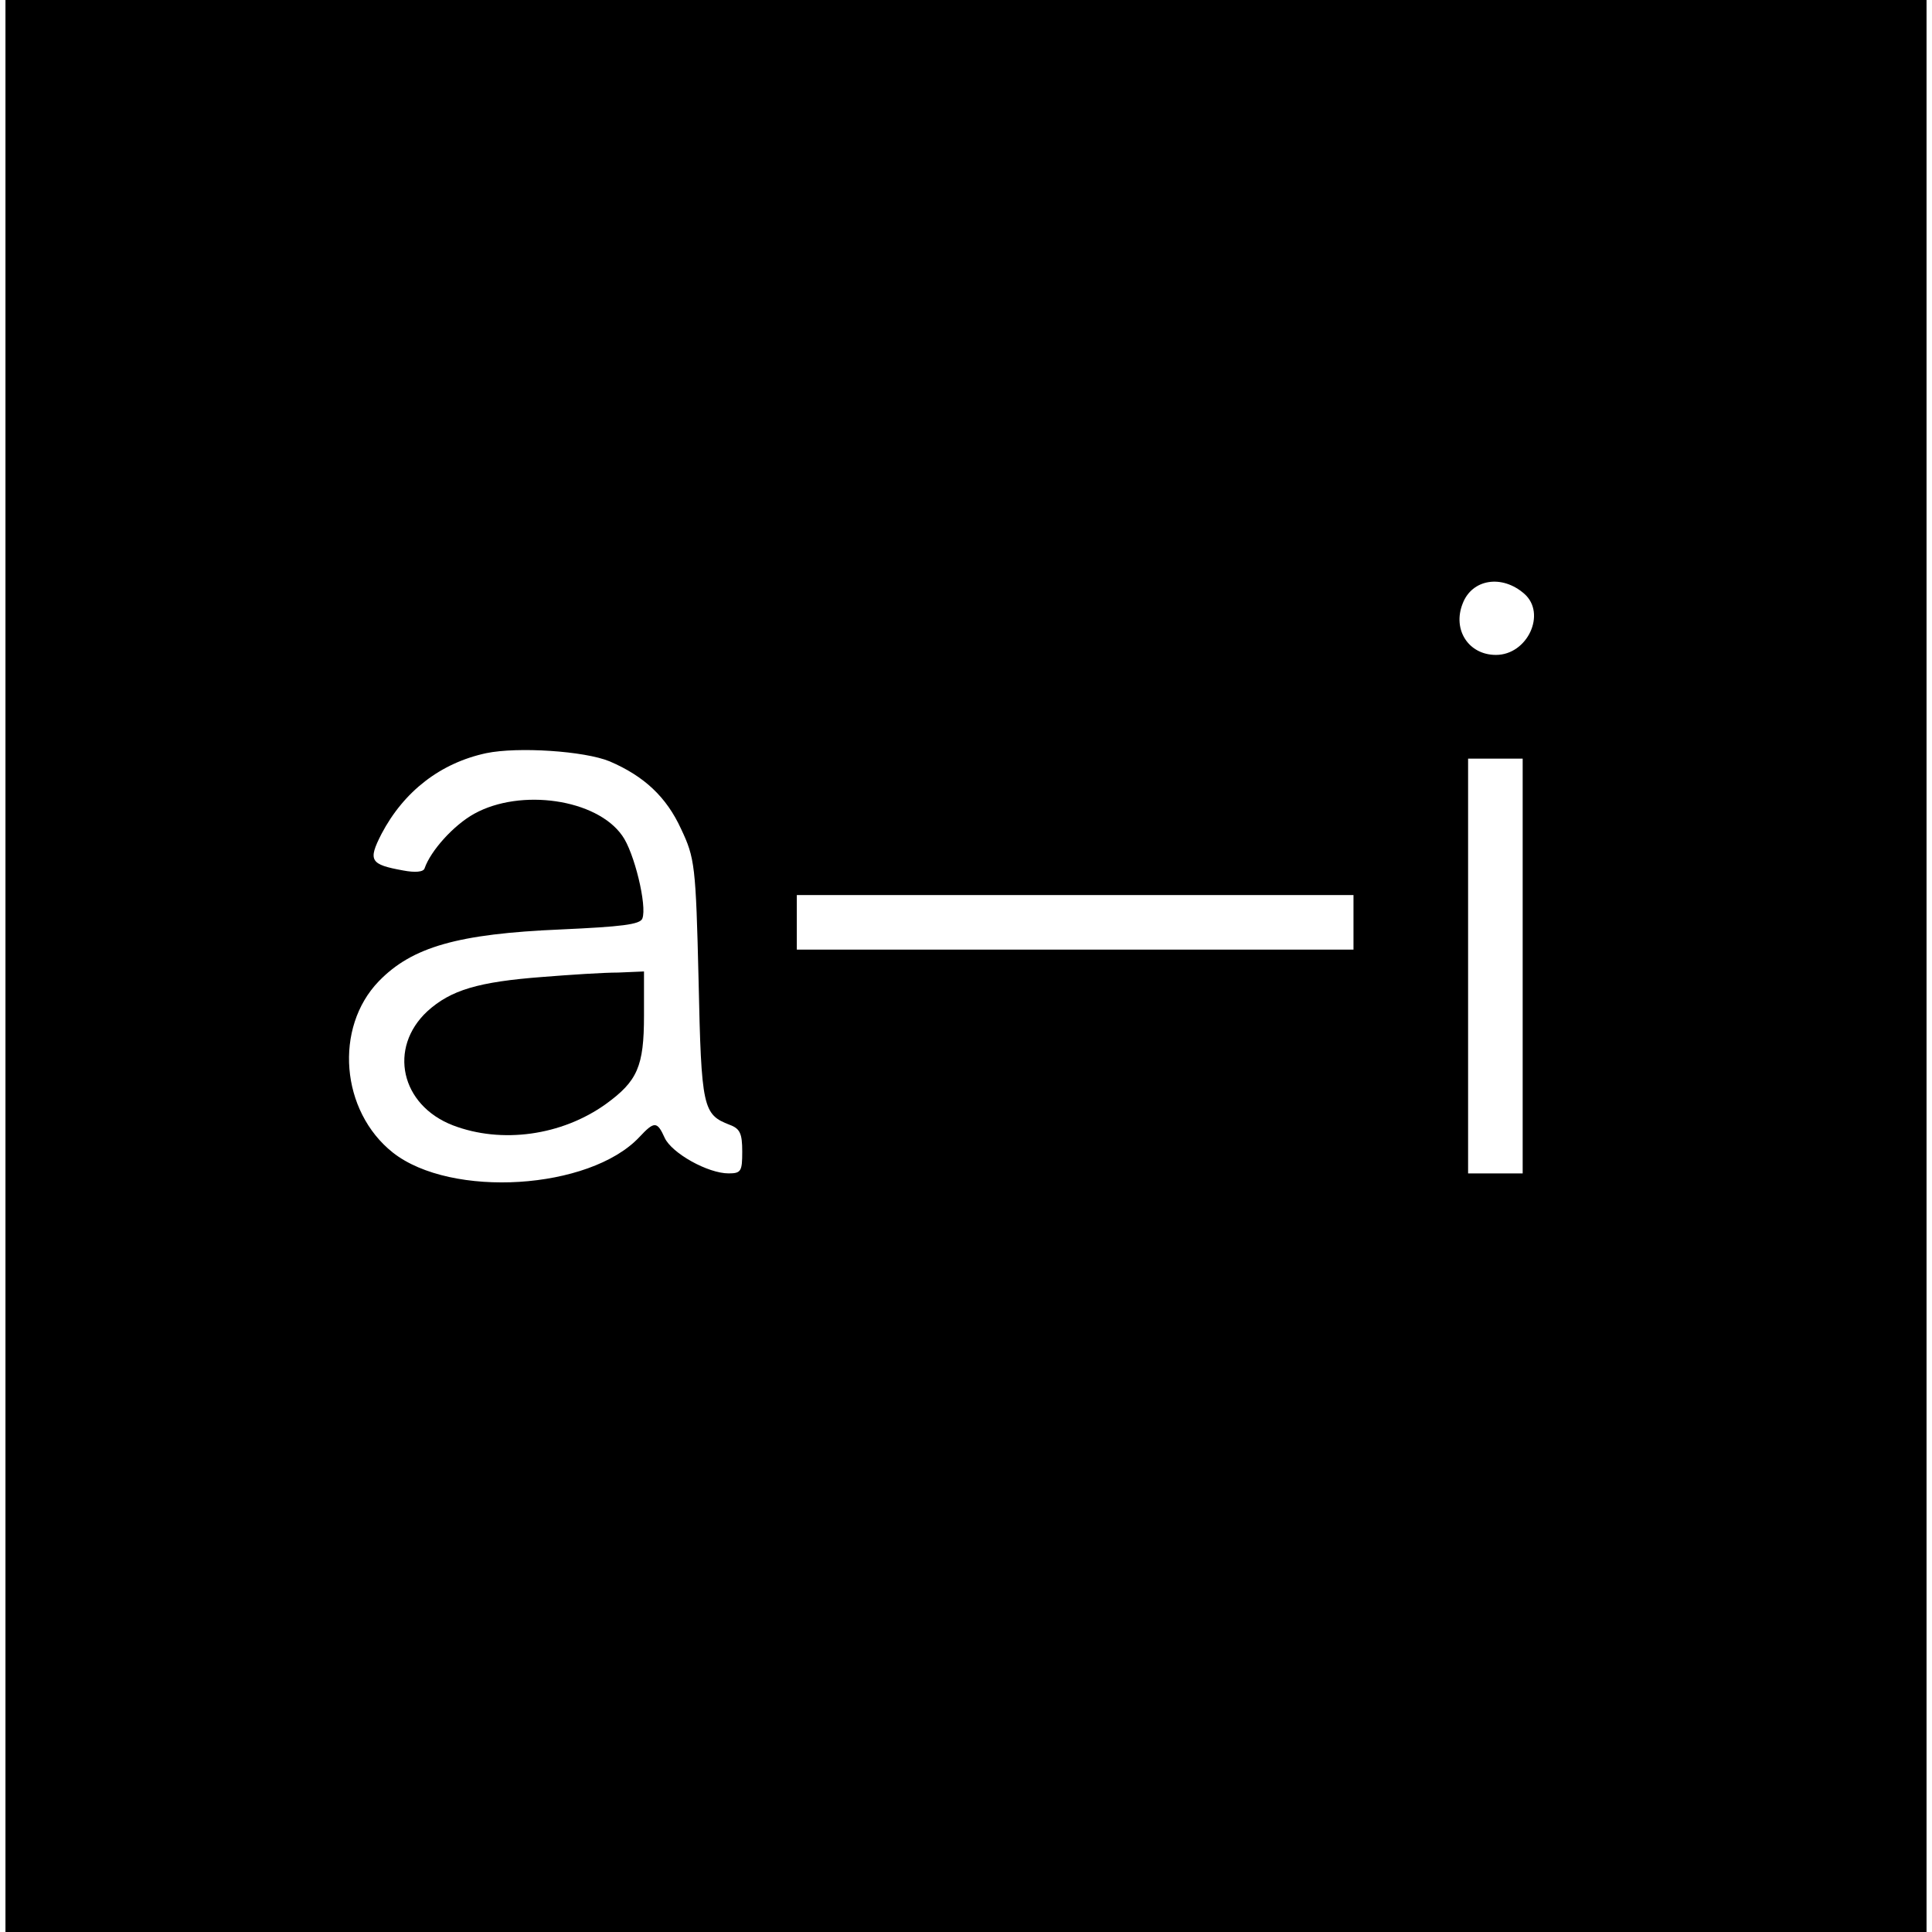 <?xml version="1.0" standalone="no"?>
<!DOCTYPE svg PUBLIC "-//W3C//DTD SVG 20010904//EN"
 "http://www.w3.org/TR/2001/REC-SVG-20010904/DTD/svg10.dtd">
<svg version="1.0" xmlns="http://www.w3.org/2000/svg"
 width="354pt" height="354pt" viewBox="0 0 354 354"
 preserveAspectRatio="xMidYMid meet">
<g transform="translate(0,354) scale(0.1,-0.1)"
fill="#000000" stroke="none">
<path d="M10 1770 l0 -1770 1760 0 1760 0 0 1770 0 1770 -1760 0 -1760 0 0
-1770z m2783 682 c41 -36 6 -112 -52 -112 -50 0 -80 46 -61 94 17 45 72 54
113 18z m-1676 -307 c63 -27 104 -65 131 -124 25 -53 27 -66 32 -277 5 -235 8
-246 57 -265 19 -7 23 -16 23 -49 0 -36 -2 -40 -25 -40 -38 0 -104 37 -117 65
-14 31 -19 31 -47 1 -91 -96 -344 -112 -451 -28 -96 76 -108 229 -26 314 61
63 145 87 334 95 110 5 145 9 149 20 9 23 -15 122 -37 152 -47 67 -186 87
-271 40 -38 -21 -80 -68 -91 -100 -2 -7 -18 -8 -39 -4 -61 11 -65 18 -40 67
41 78 108 130 192 148 58 12 180 4 226 -15z m1673 -375 l0 -380 -50 0 -50 0 0
380 0 380 50 0 50 0 0 -380z m-310 80 l0 -50 -510 0 -510 0 0 50 0 50 510 0
510 0 0 -50z"/>
<path d="M995 1750 c-119 -9 -169 -24 -212 -63 -72 -67 -49 -172 47 -209 89
-34 199 -19 280 39 58 42 70 69 70 162 l0 81 -47 -2 c-27 0 -88 -4 -138 -8z"/>
</g>
</svg>
